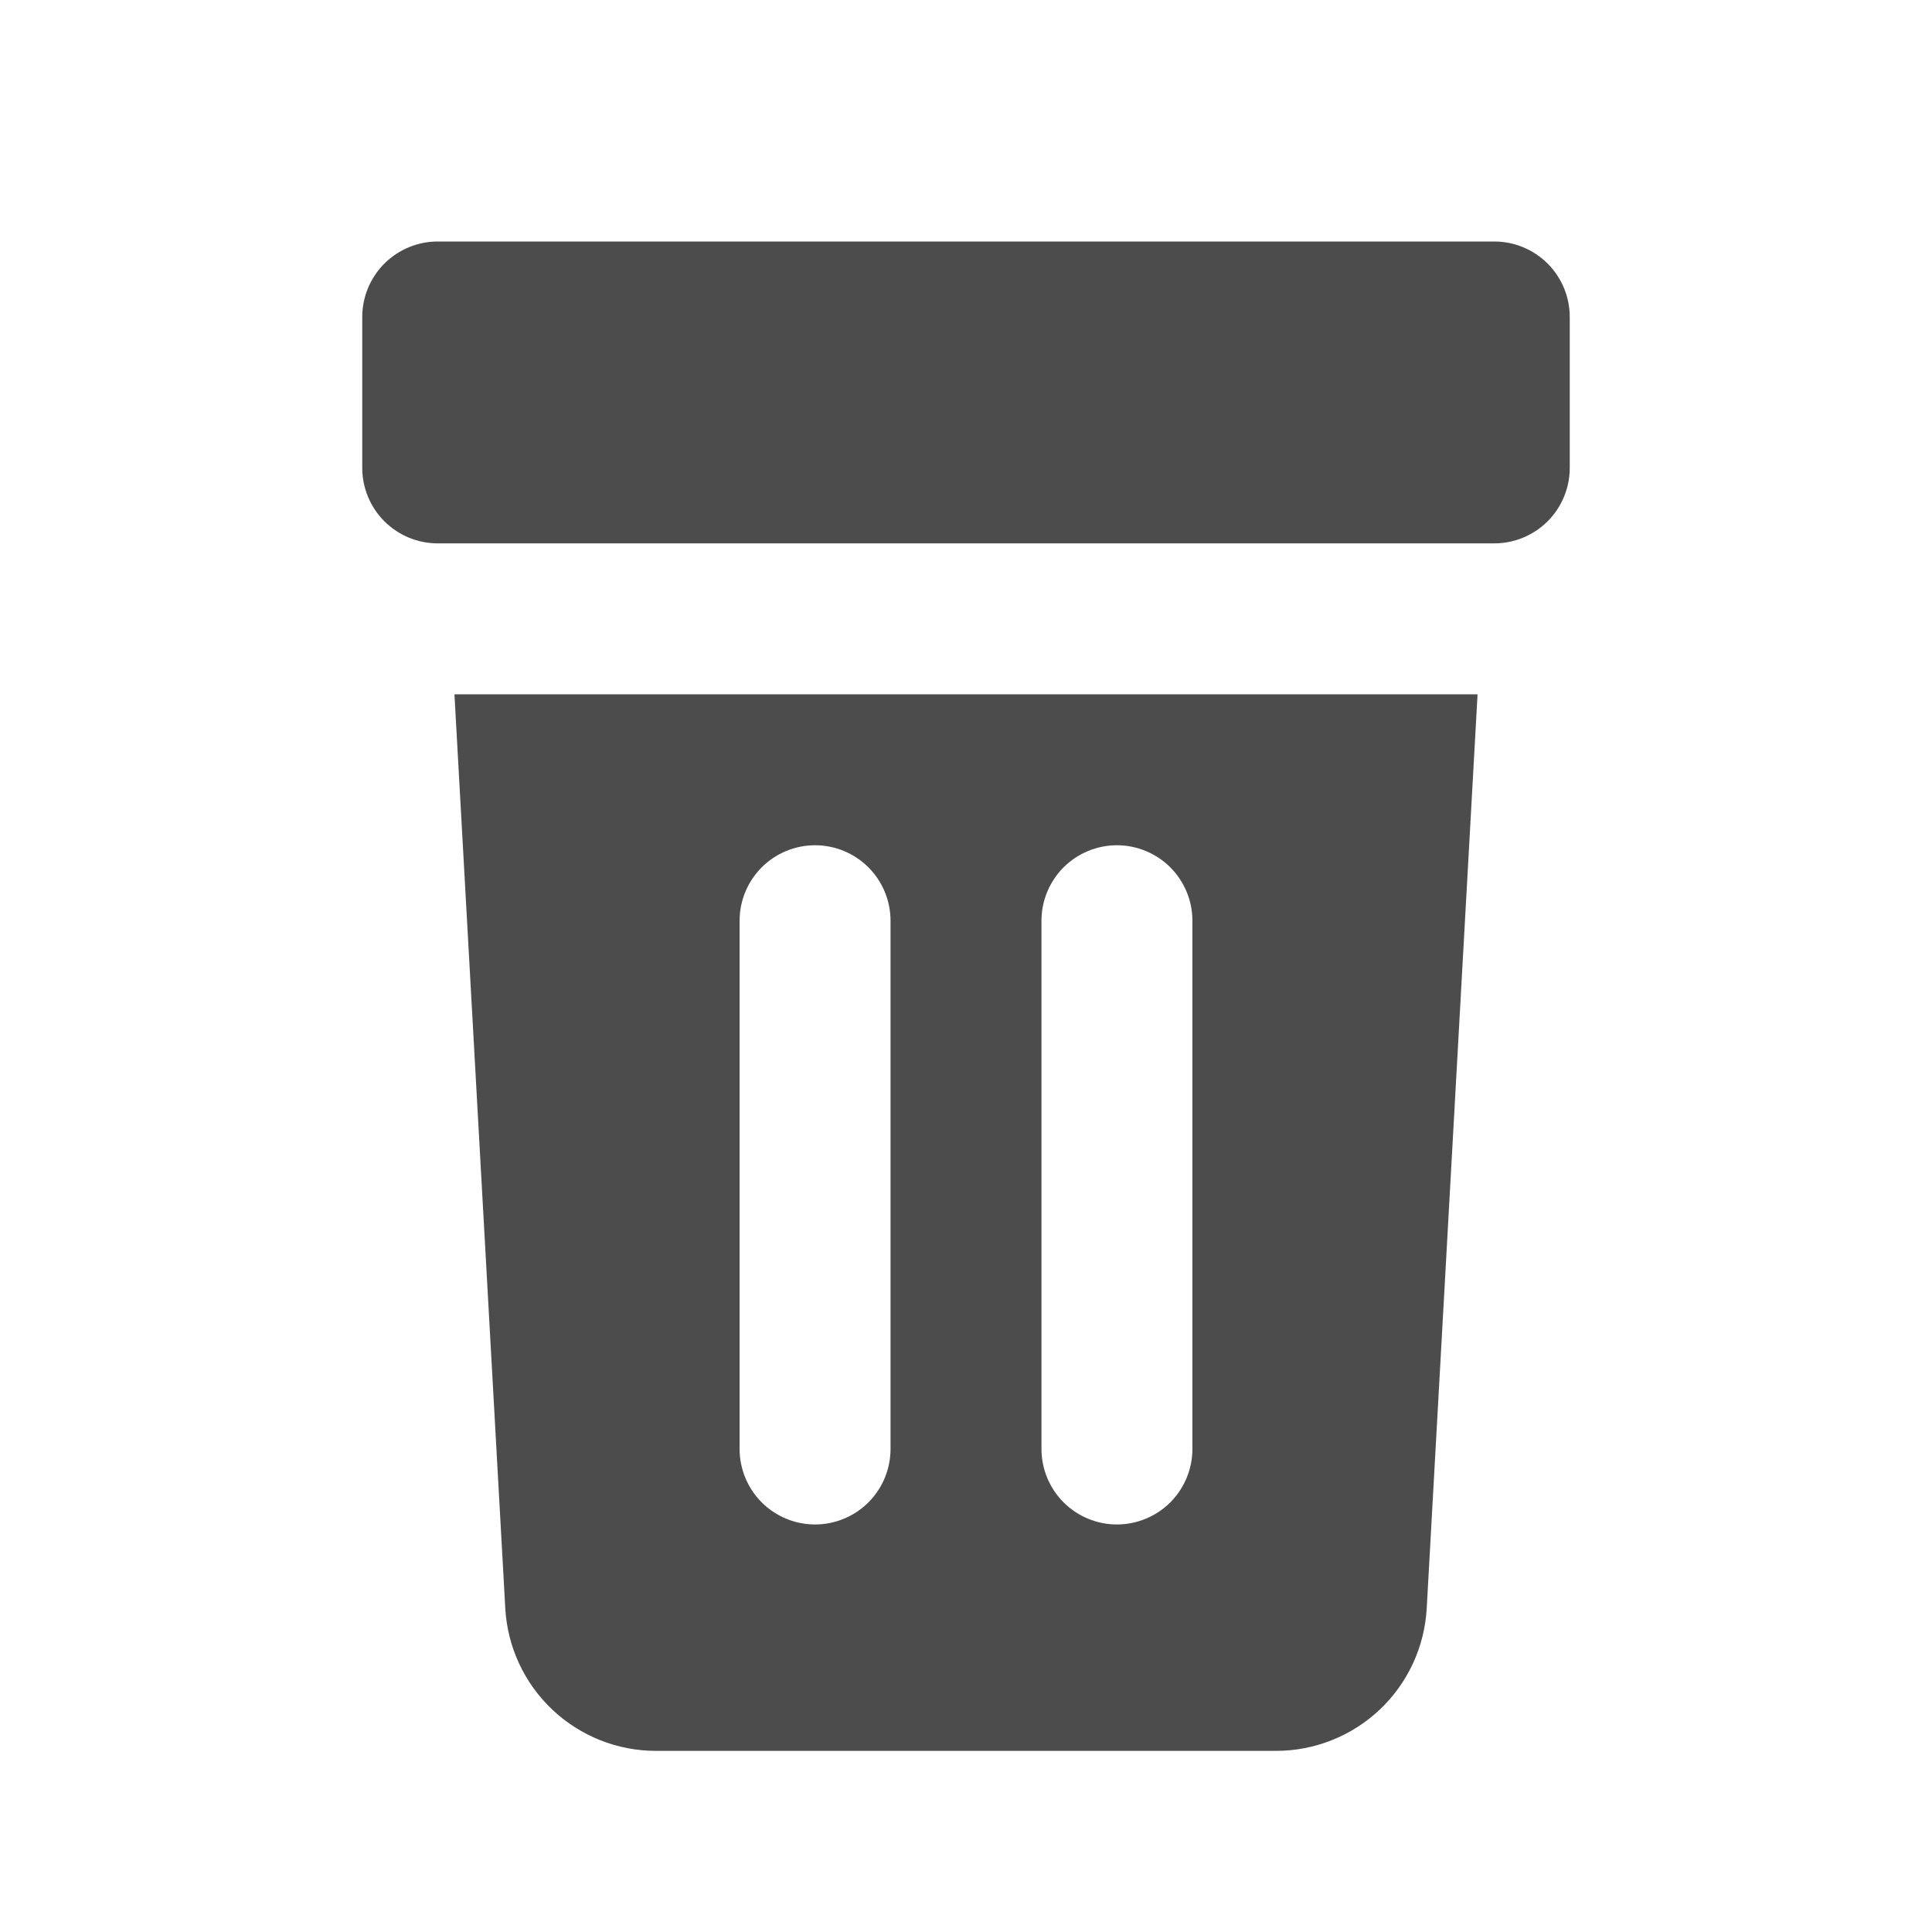 <svg width="16" height="16" viewBox="0 0 32 32" fill="rgba(0, 0, 0, 0.7)" xmlns="http://www.w3.org/2000/svg"><path d="M24.473 11.5L23.631 26.637C23.596 27.276 23.318 27.876 22.854 28.316C22.389 28.755 21.774 29 21.135 29H10.865C10.226 29 9.611 28.755 9.147 28.316C8.682 27.876 8.404 27.276 8.369 26.637L7.527 11.5H24.473ZM7.25 4H24.75C25.081 4 25.399 4.132 25.634 4.366C25.868 4.601 26 4.918 26 5.25V7.75C26 8.082 25.868 8.399 25.634 8.634C25.399 8.868 25.081 9 24.75 9H7.25C6.918 9 6.601 8.868 6.366 8.634C6.132 8.399 6 8.082 6 7.75V5.25C6 4.918 6.132 4.601 6.366 4.366C6.601 4.132 6.918 4 7.25 4V4ZM13.5 14C13.168 14 12.851 14.132 12.616 14.366C12.382 14.601 12.25 14.918 12.25 15.25V24C12.25 24.331 12.382 24.649 12.616 24.884C12.851 25.118 13.168 25.25 13.5 25.25C13.832 25.25 14.149 25.118 14.384 24.884C14.618 24.649 14.75 24.331 14.75 24V15.25C14.75 14.918 14.618 14.601 14.384 14.366C14.149 14.132 13.832 14 13.5 14ZM18.5 14C18.169 14 17.851 14.132 17.616 14.366C17.382 14.601 17.25 14.918 17.25 15.25V24C17.25 24.331 17.382 24.649 17.616 24.884C17.851 25.118 18.169 25.25 18.5 25.25C18.831 25.25 19.149 25.118 19.384 24.884C19.618 24.649 19.75 24.331 19.75 24V15.25C19.75 14.918 19.618 14.601 19.384 14.366C19.149 14.132 18.831 14 18.5 14Z"></path></svg>
